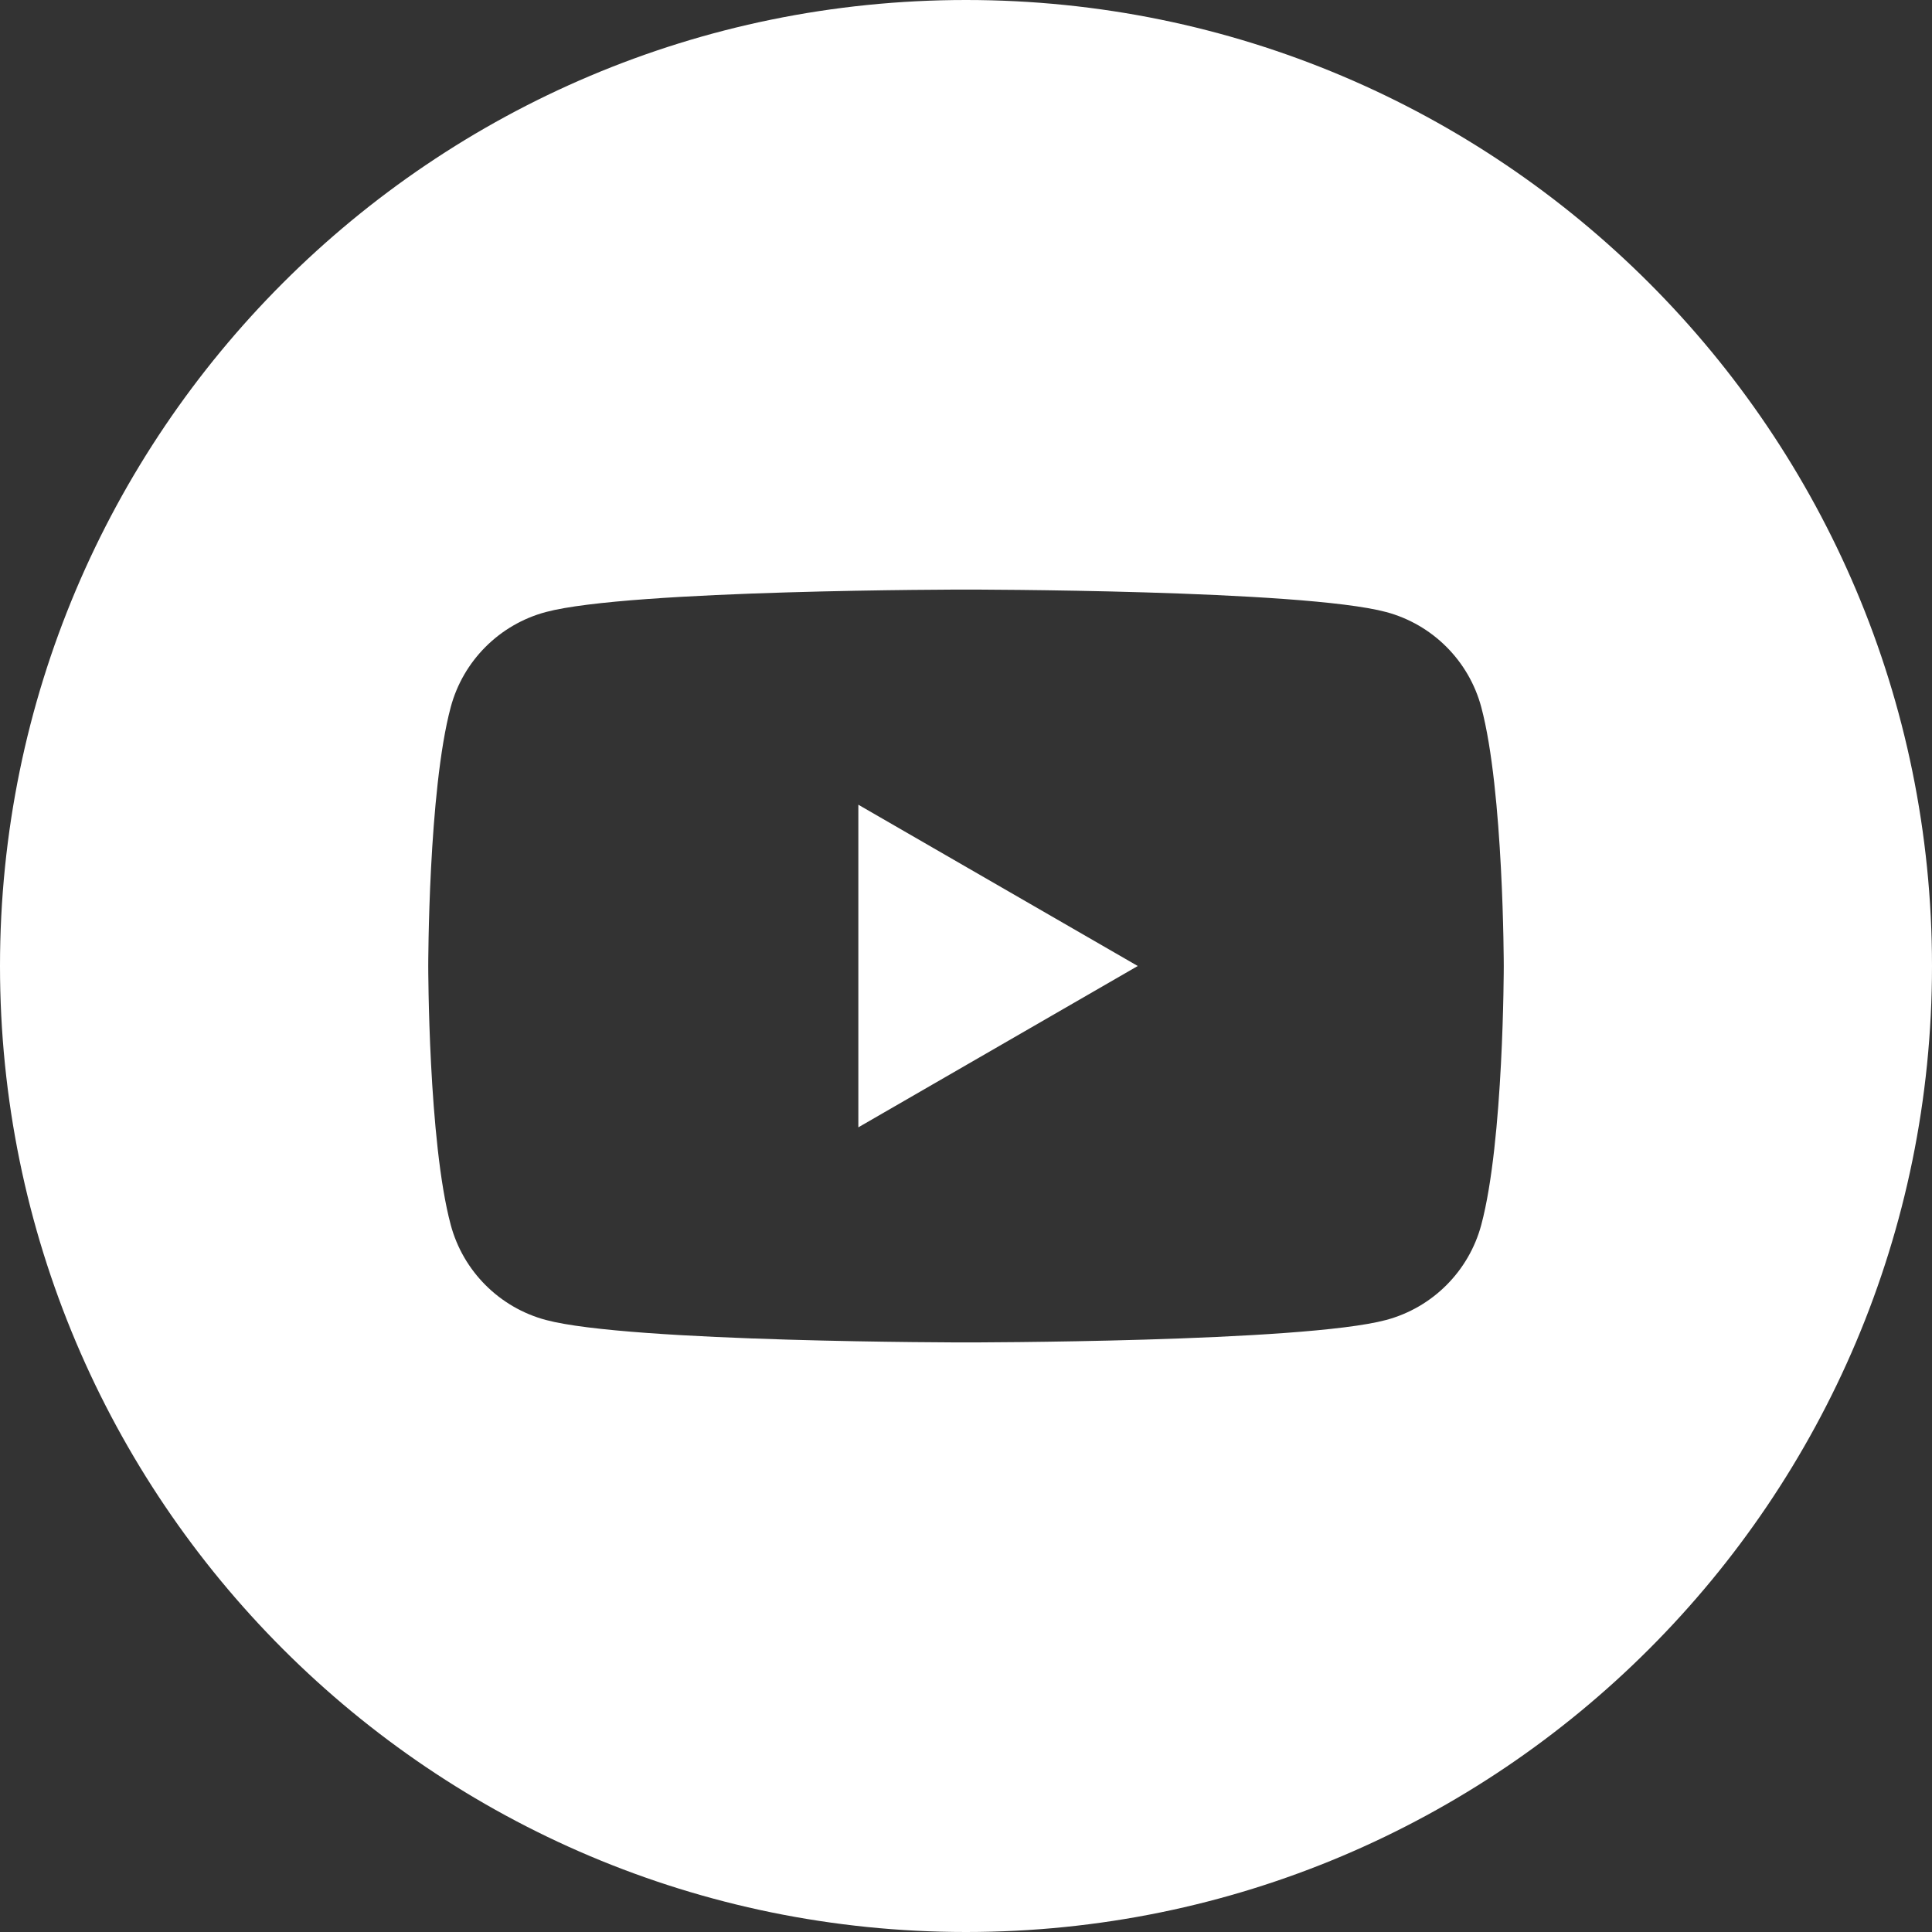 <svg width="374" height="374" xmlns="http://www.w3.org/2000/svg" xmlns:xlink="http://www.w3.org/1999/xlink" xml:space="preserve" overflow="hidden"><rect width="100%" height="100%" fill="#333333" stroke="none"/><defs><clipPath id="clip0"><rect x="181" y="1439" width="374" height="374"/></clipPath></defs><g clip-path="url(#clip0)" transform="translate(-181 -1439)"><path d="M347.16 1594.78 401.25 1626 347.16 1657.23ZM368 1553.13C368 1553.13 302.89 1553.13 286.66 1557.48 277.696 1559.88 270.652 1566.92 268.253 1575.89 263.9 1592.12 263.9 1626 263.9 1626 263.9 1626 263.9 1659.88 268.253 1676.11 270.652 1685.08 277.696 1692.12 286.66 1694.52 302.89 1698.87 368 1698.87 368 1698.87 368 1698.87 433.11 1698.87 449.34 1694.52 458.303 1692.12 465.348 1685.08 467.747 1676.11 472.101 1659.88 472.101 1626 472.101 1626 472.101 1626 472.083 1592.12 467.747 1575.89 465.348 1566.92 458.303 1559.88 449.34 1557.48 433.11 1553.13 368 1553.13 368 1553.13ZM368 1439C471.277 1439 555 1522.72 555 1626 555 1729.28 471.277 1813 368 1813 264.723 1813 181 1729.28 181 1626 181 1522.72 264.723 1439 368 1439Z" fill="#FFFFFF" fill-rule="evenodd"/></g></svg>